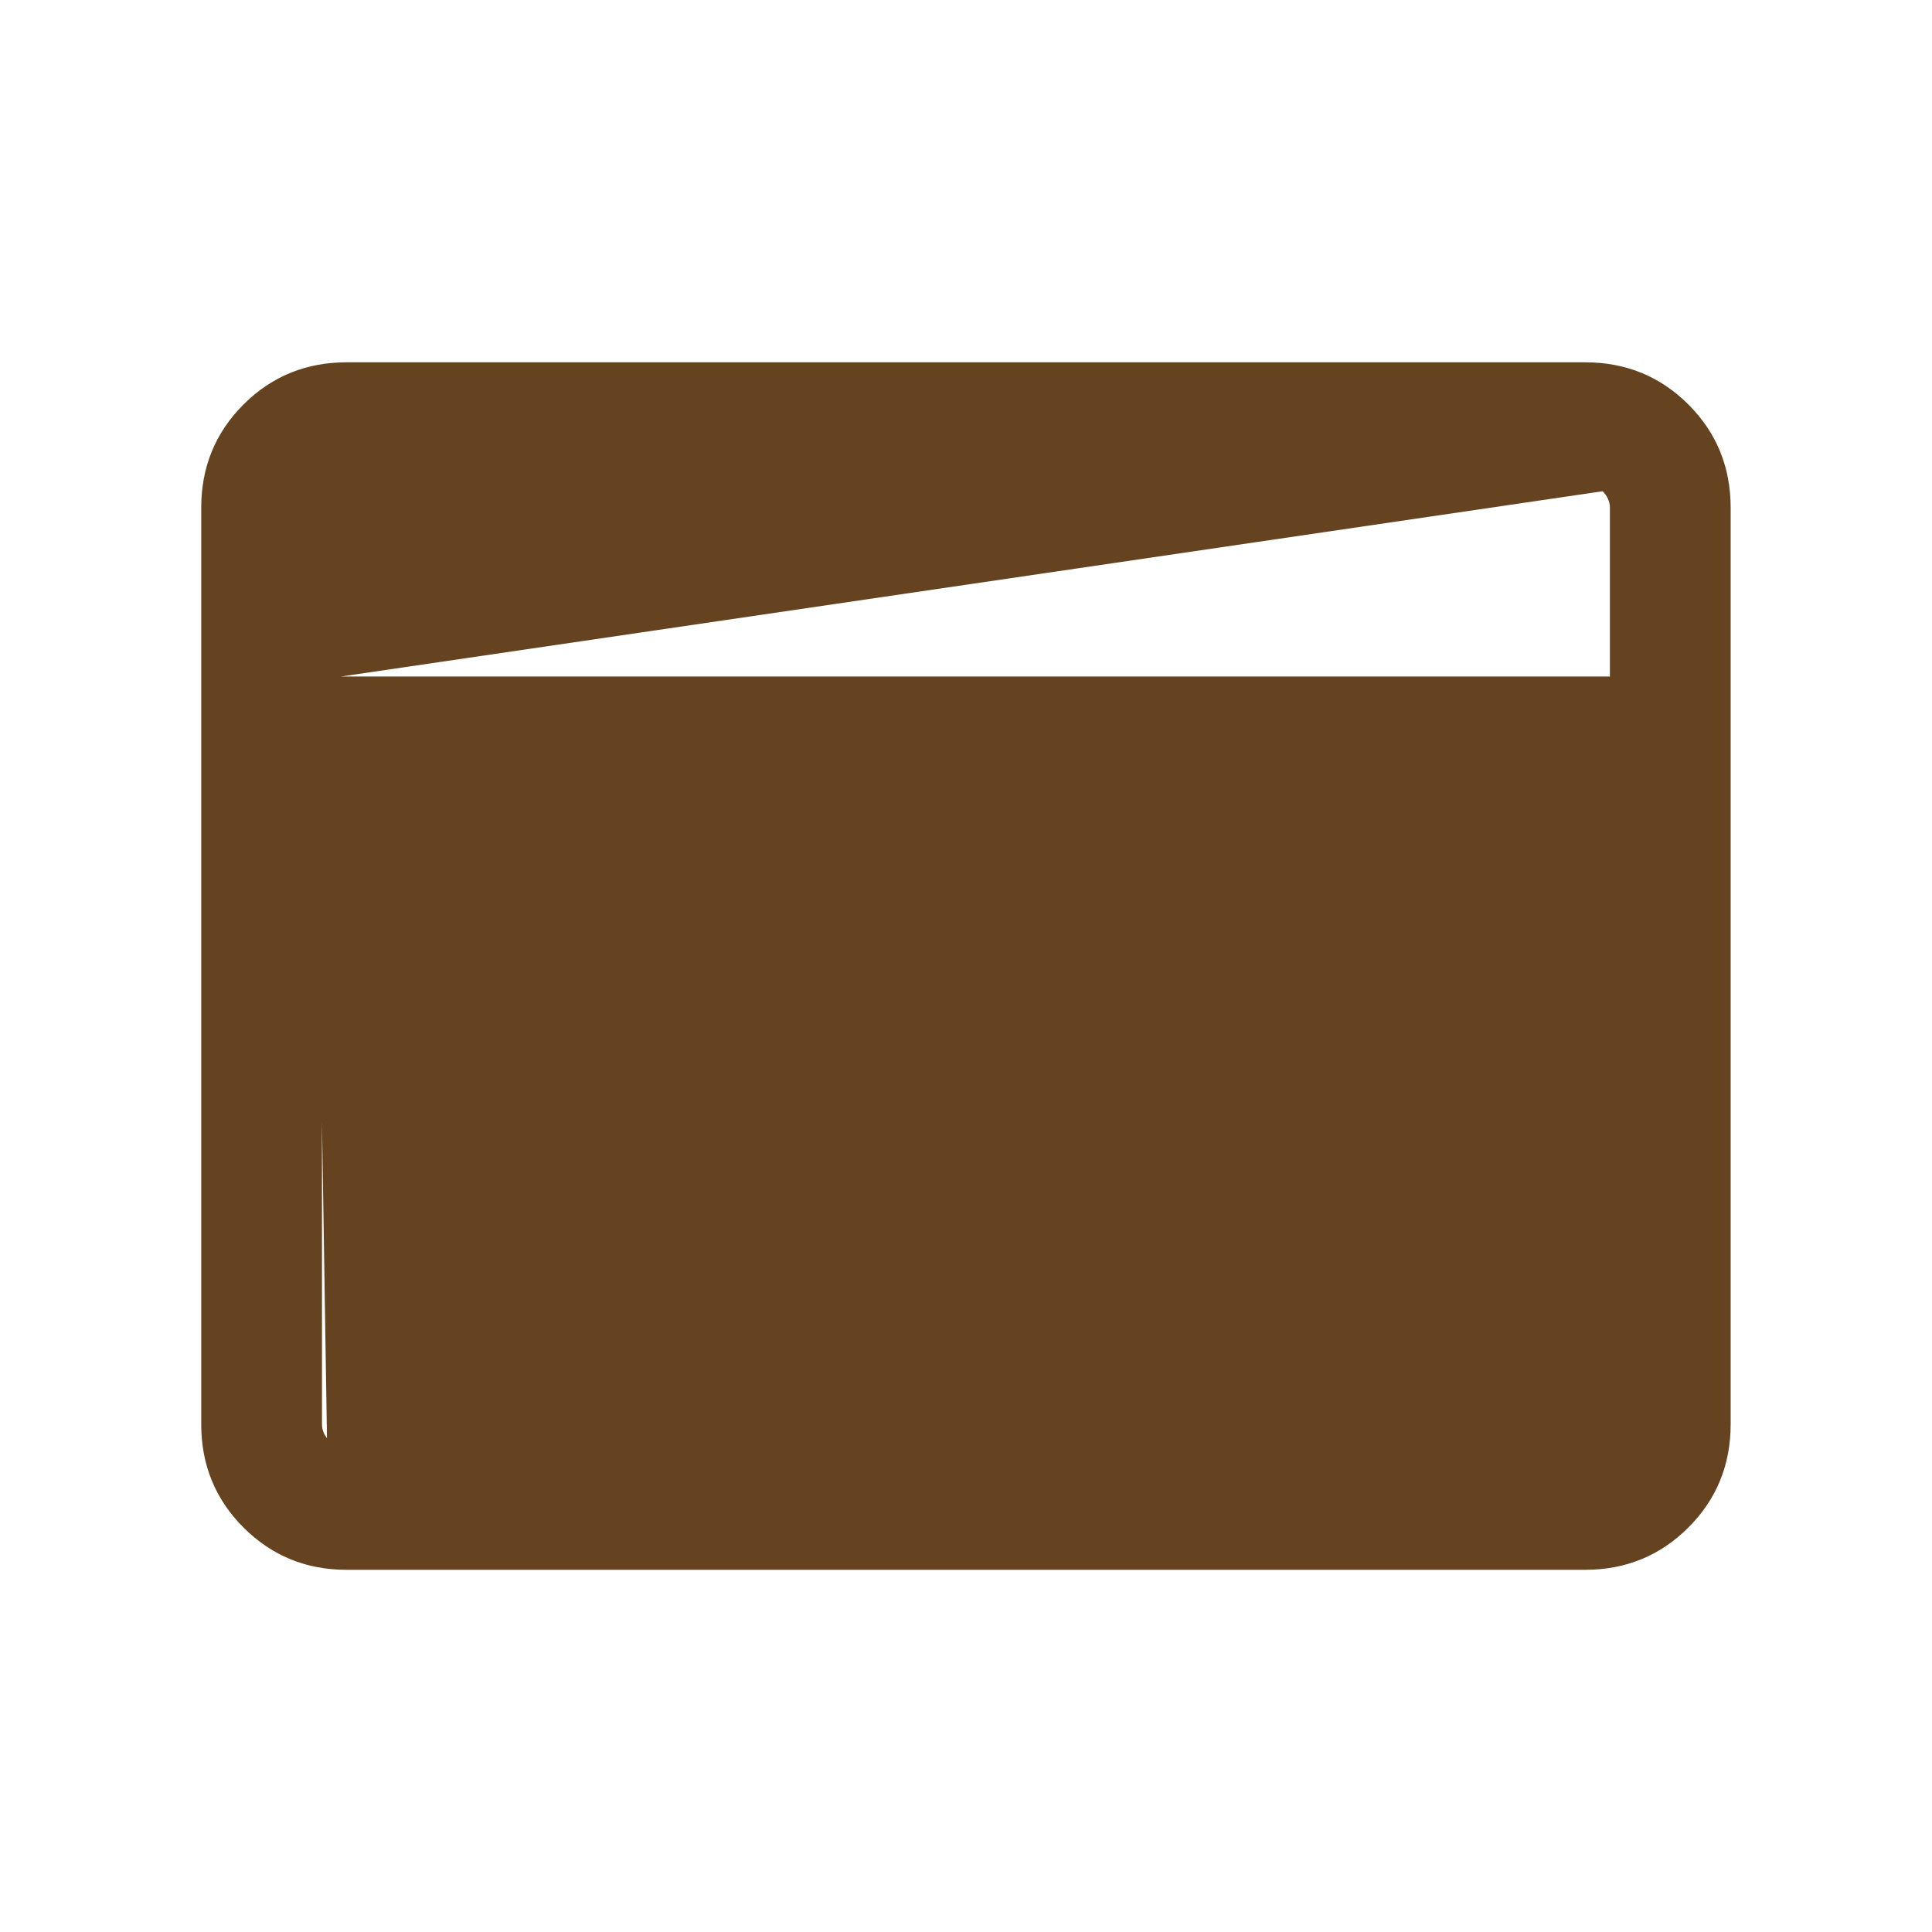 <svg width="16" height="16" viewBox="0 0 16 16" fill="none" xmlns="http://www.w3.org/2000/svg">
<mask id="mask0_547_1907" style="mask-type:alpha" maskUnits="userSpaceOnUse" x="0" y="0" width="16" height="16">
<rect x="0.5" y="0.5" width="15" height="15" fill="#D9D9D9" stroke="#654321"/>
</mask>
<g mask="url(#mask0_547_1907)">
<path d="M2.654 5.615V5.603V4.205C2.654 4.15 2.677 4.1 2.721 4.055M2.654 5.615L13.277 4.055L13.268 4.064L13.277 4.055M2.654 5.615H2.666H13.333H13.345V5.603V4.205C13.345 4.15 13.322 4.1 13.277 4.055M2.654 5.615L13.277 4.055M2.721 4.055L2.73 4.064L2.721 4.055C2.721 4.055 2.721 4.055 2.721 4.055ZM2.721 4.055C2.766 4.011 2.816 3.987 2.871 3.987H13.127C13.183 3.987 13.233 4.011 13.277 4.055M2.654 7.718H2.666H13.333H13.345V7.731V11.795C13.345 11.85 13.322 11.9 13.277 11.945C13.277 11.945 13.277 11.945 13.277 11.945L13.268 11.936C13.226 11.979 13.179 12 13.127 12H2.871L2.654 7.718ZM2.654 7.718V7.731V11.795C2.654 11.85 2.677 11.9 2.721 11.945L2.654 7.718ZM14.32 4.205V11.795C14.32 12.128 14.205 12.41 13.974 12.641C13.743 12.872 13.461 12.988 13.127 12.988H2.871C2.538 12.988 2.256 12.872 2.025 12.641C1.794 12.41 1.679 12.128 1.679 11.795V4.205C1.679 3.872 1.794 3.59 2.025 3.359C2.256 3.128 2.538 3.013 2.871 3.013H13.127C13.461 3.013 13.743 3.128 13.974 3.359C14.205 3.59 14.32 3.872 14.32 4.205Z" fill="#654321" stroke="#654321" stroke-width="0.025"/>
</g>
</svg>
